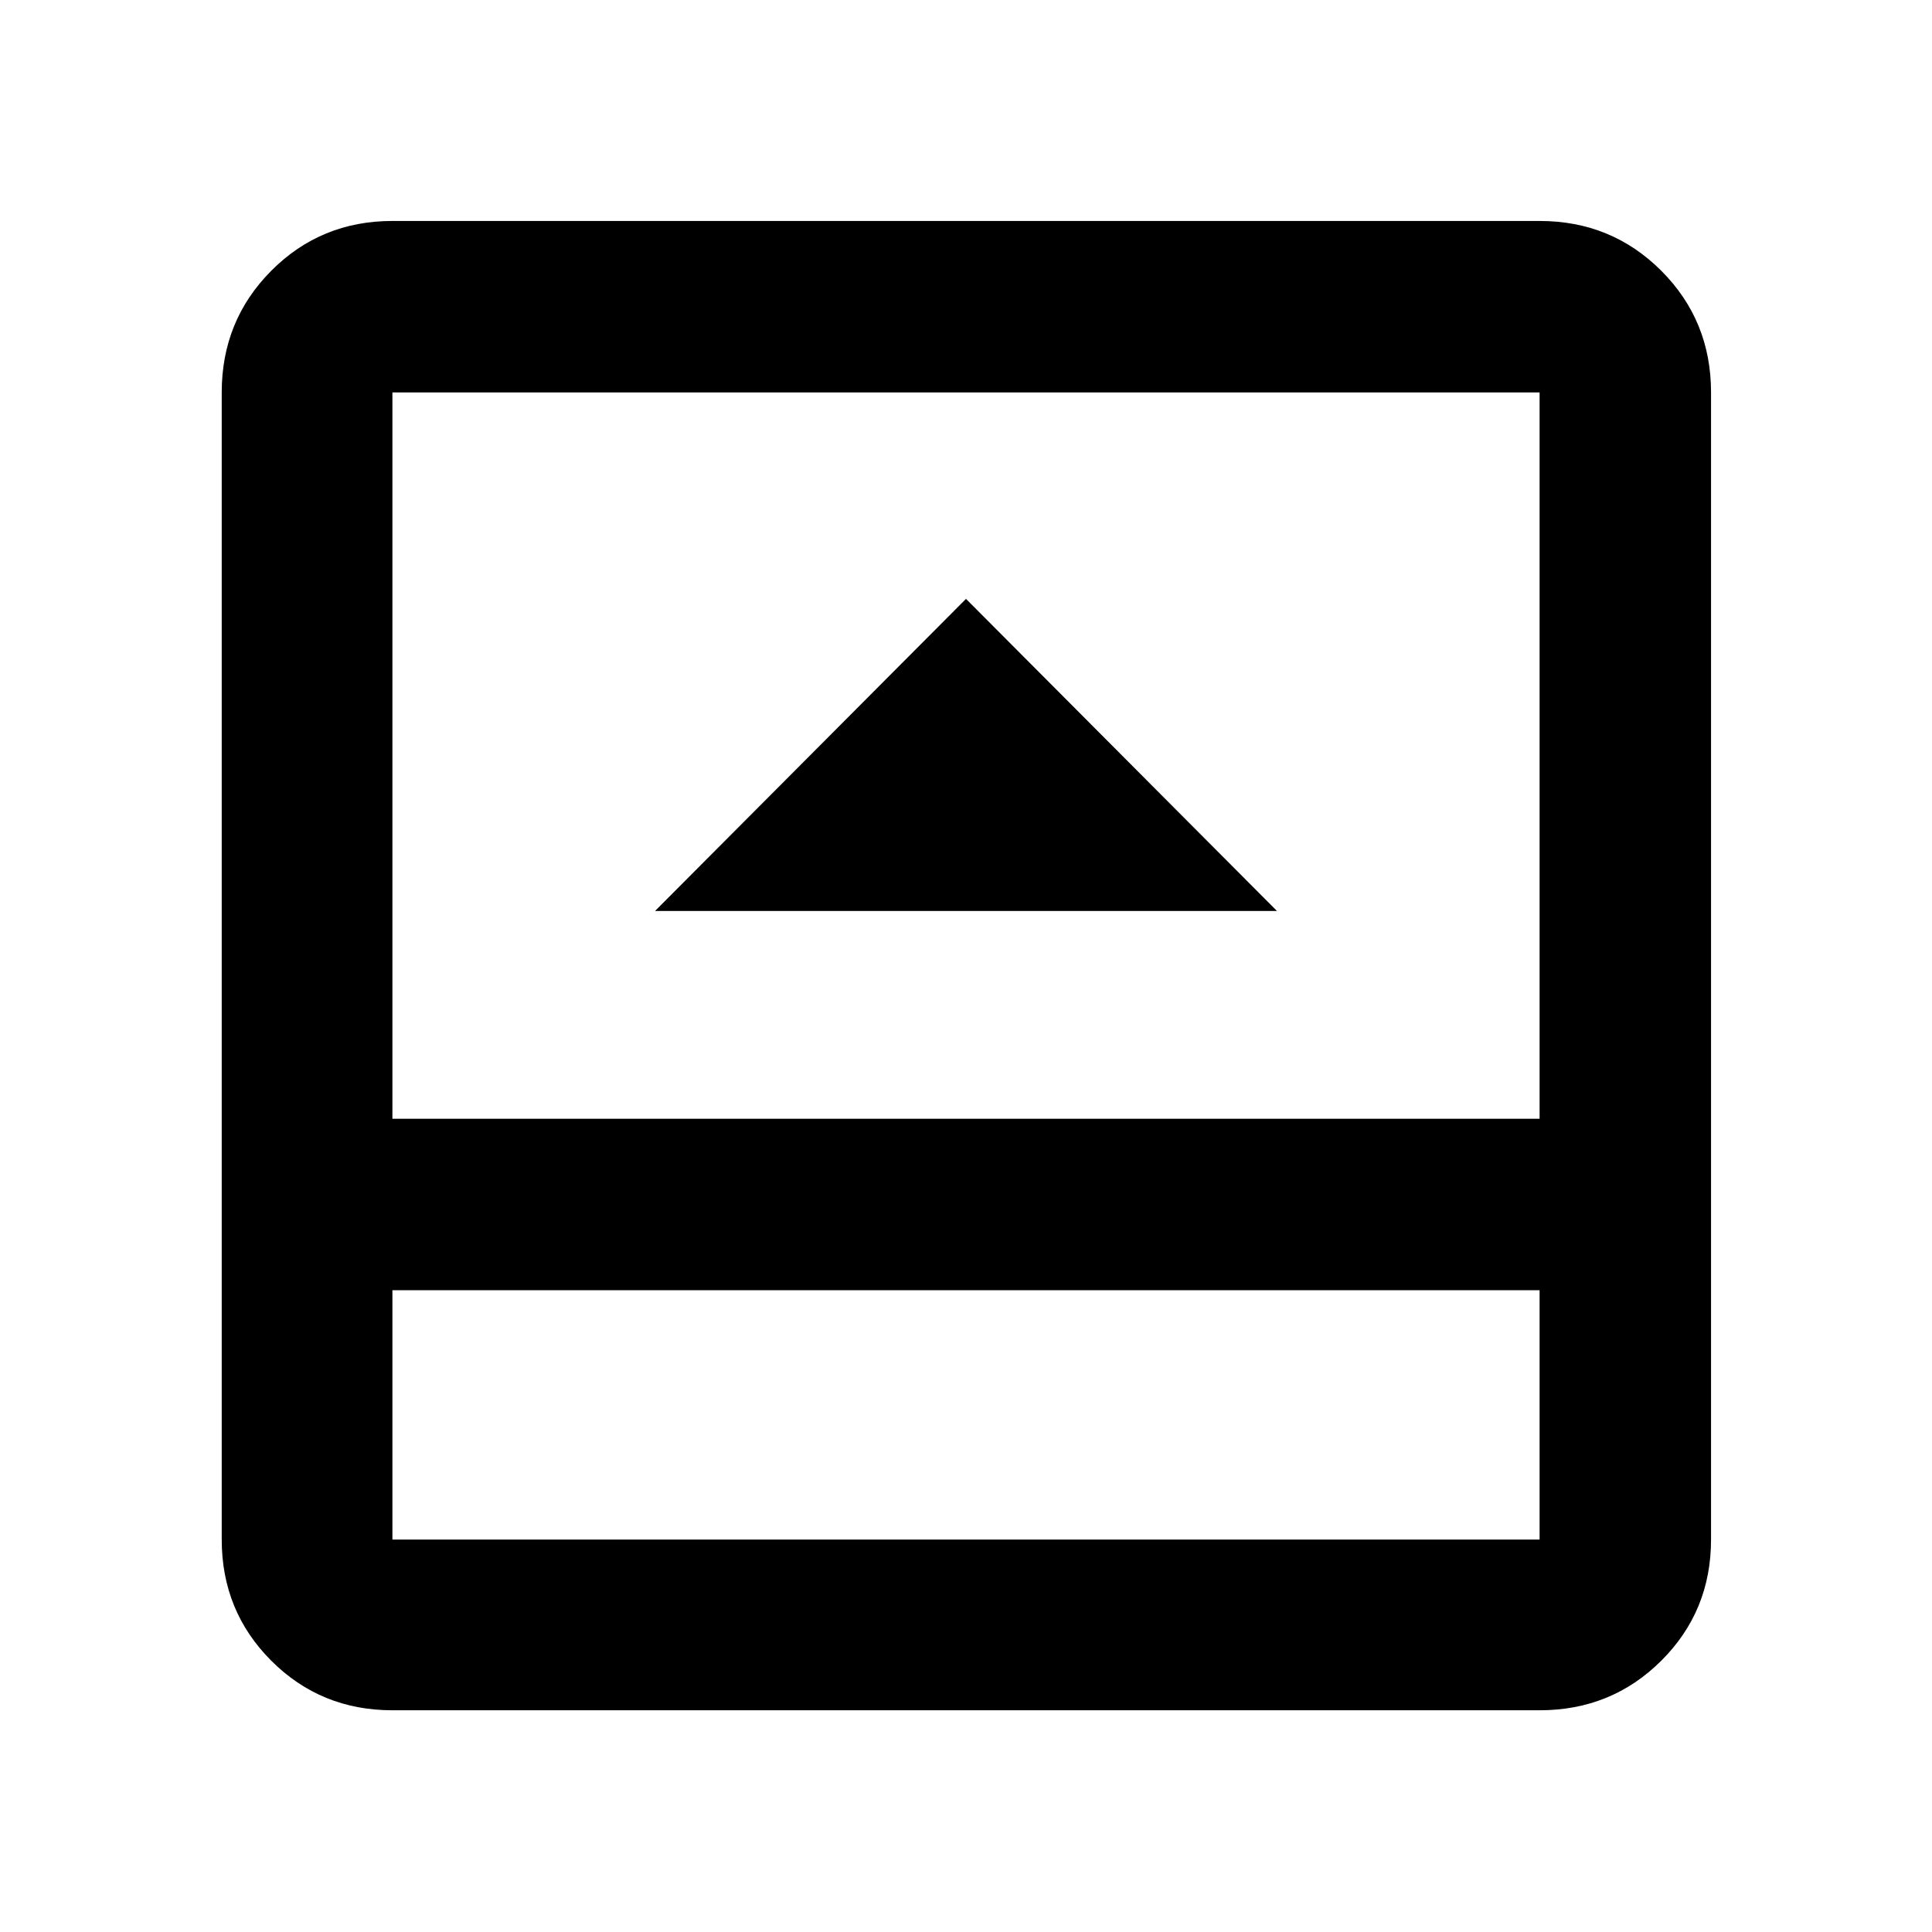 <svg xmlns="http://www.w3.org/2000/svg" height="40" viewBox="0 96 960 960" width="40"><path d="M325.493 548.652h309.014L480 393.579 325.493 548.652ZM194.985 945.827q-35.564 0-60.188-24.624-24.624-24.624-24.624-60.188v-570.03q0-35.719 24.624-60.454t60.188-24.735h570.03q35.719 0 60.454 24.735t24.735 60.454v570.03q0 35.564-24.735 60.188-24.735 24.624-60.454 24.624h-570.03Zm0-208.726v123.914h570.03V737.101h-570.03Zm0-85.189h570.03V290.985h-570.03v360.927Zm0 85.189v123.914-123.914Z"/></svg>